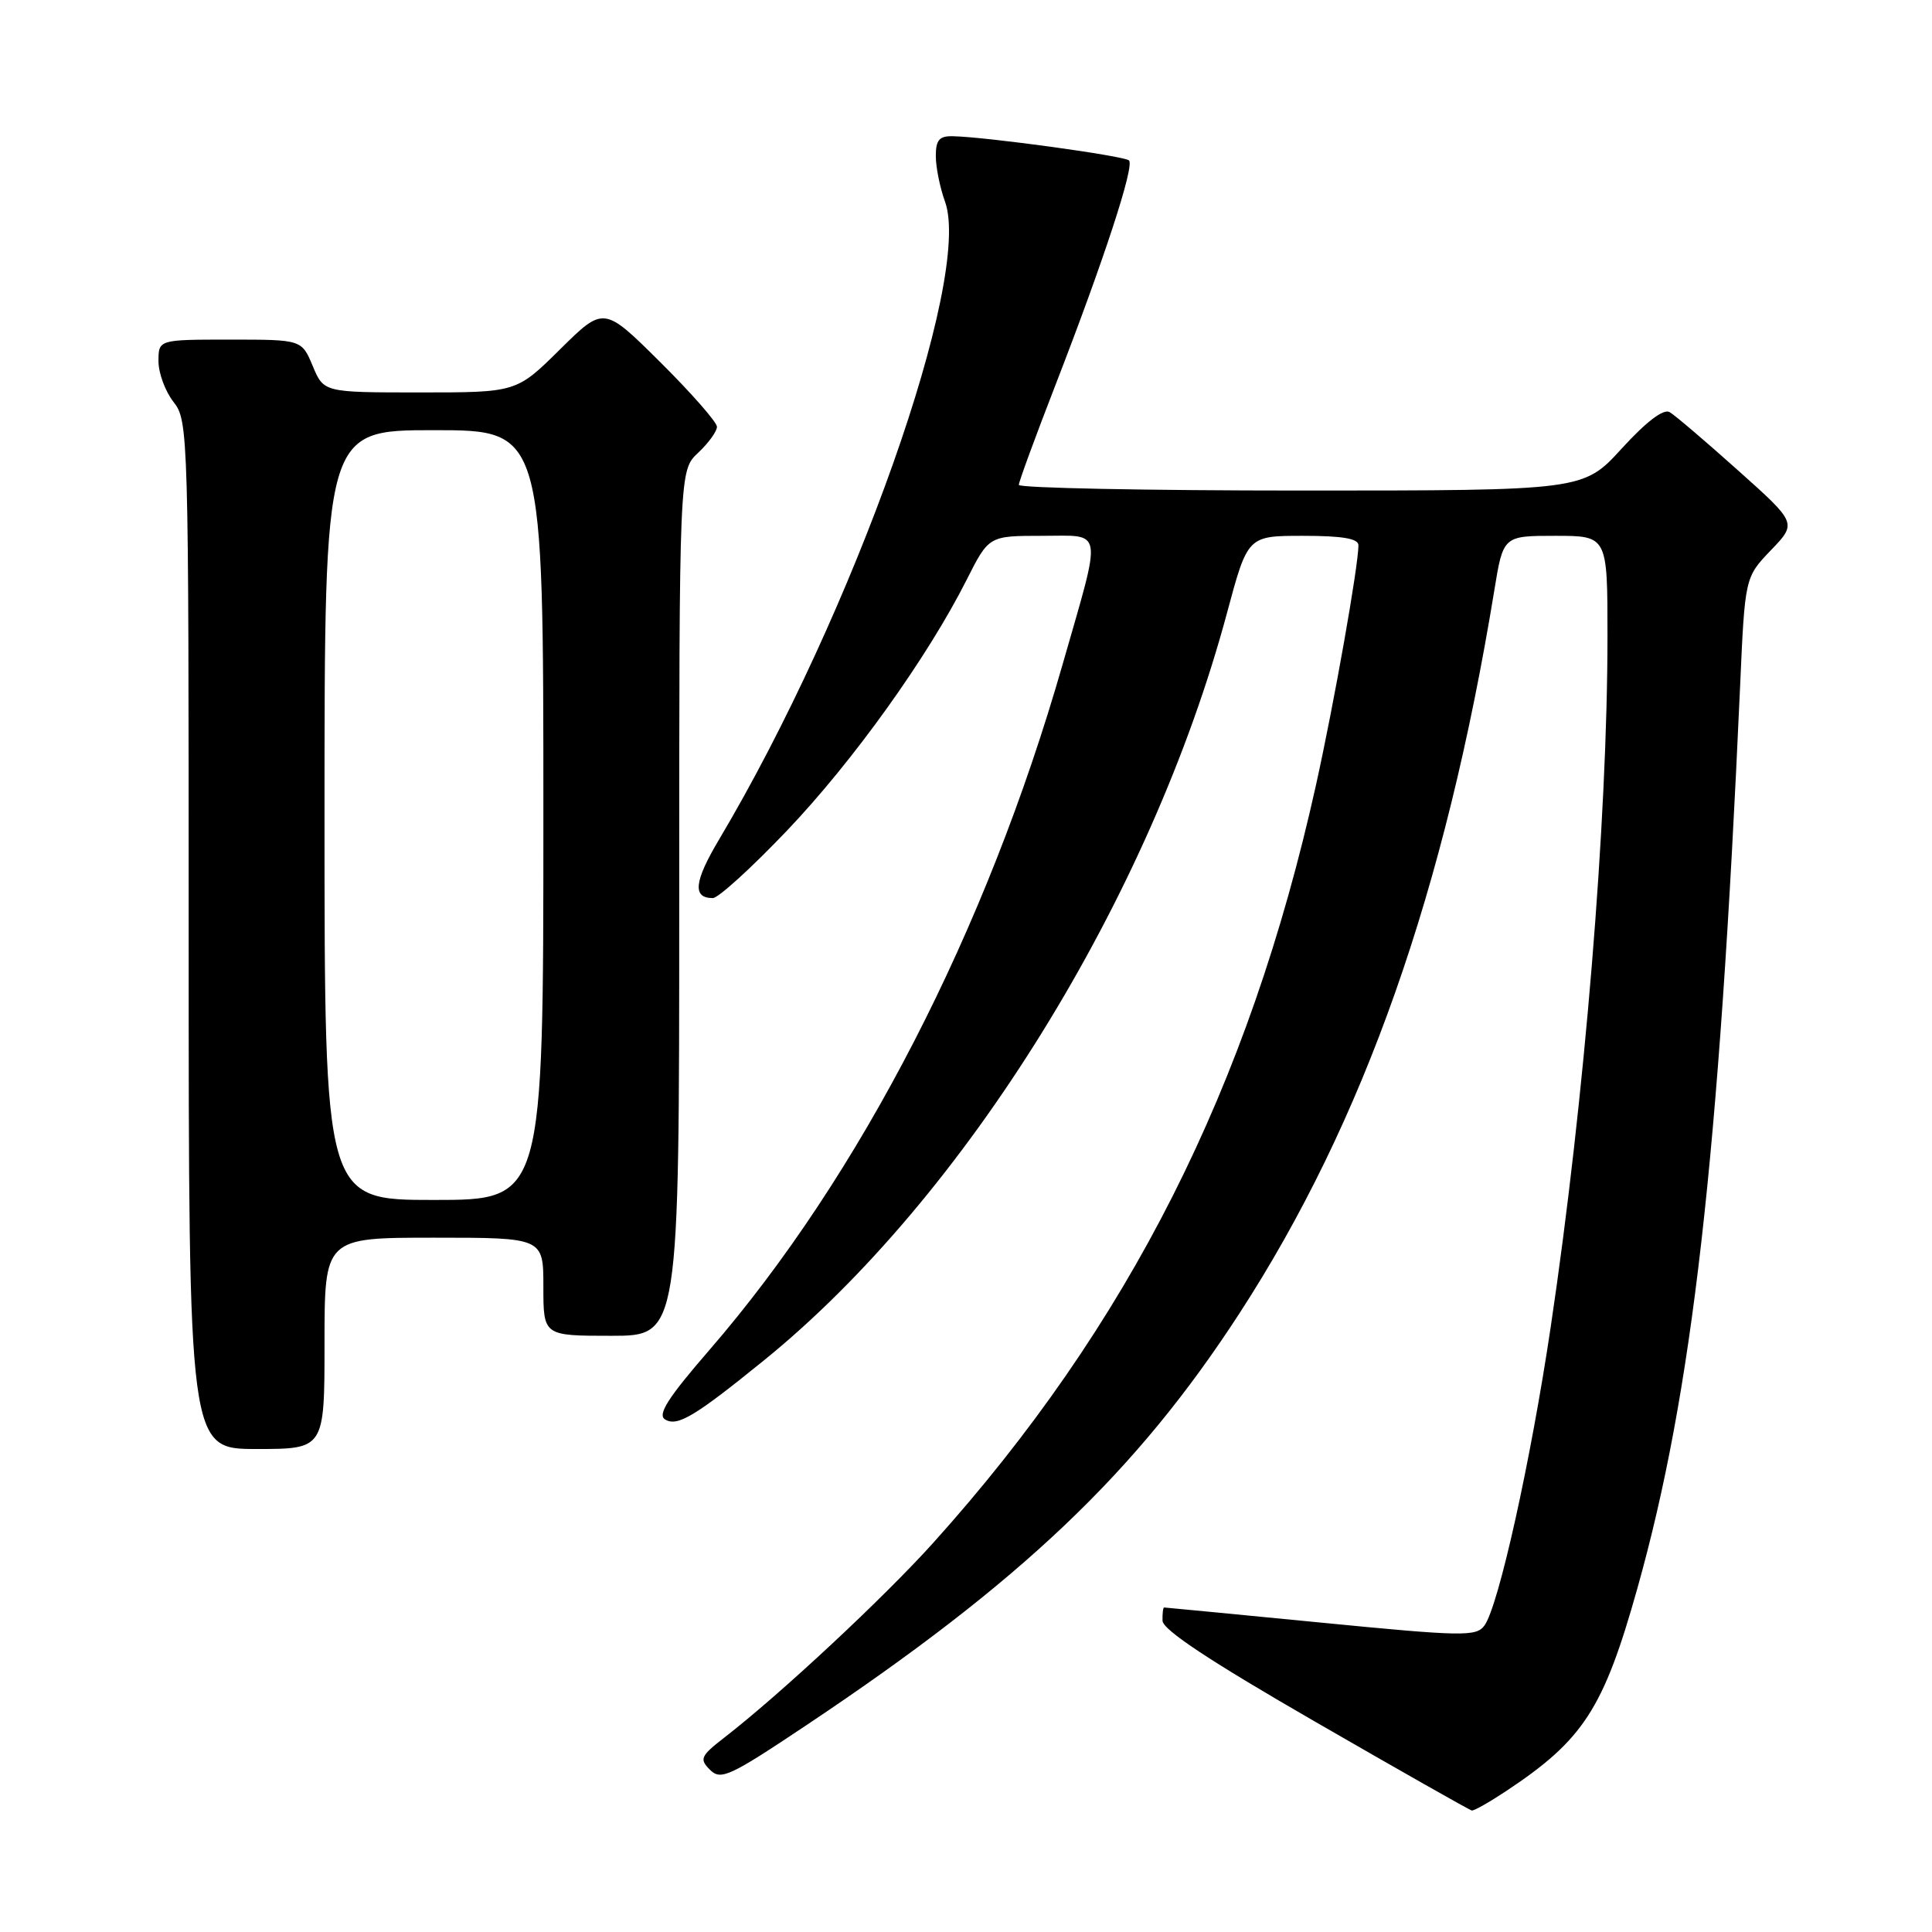 <?xml version="1.0" encoding="UTF-8" standalone="no"?>
<!DOCTYPE svg PUBLIC "-//W3C//DTD SVG 1.1//EN" "http://www.w3.org/Graphics/SVG/1.1/DTD/svg11.dtd" >
<svg xmlns="http://www.w3.org/2000/svg" xmlns:xlink="http://www.w3.org/1999/xlink" version="1.1" viewBox="0 0 256 256">
 <g >
 <path fill="currentColor"
d=" M 199.52 237.36 C 209.82 230.54 212.48 226.43 216.97 210.43 C 224.24 184.54 227.77 153.57 230.57 91.00 C 231.21 76.50 231.21 76.50 234.66 72.90 C 238.11 69.31 238.11 69.31 230.30 62.33 C 226.01 58.49 221.93 55.01 221.24 54.61 C 220.43 54.13 218.16 55.85 214.89 59.43 C 209.80 65.00 209.80 65.00 172.40 65.00 C 151.83 65.00 135.00 64.66 135.00 64.25 C 135.00 63.84 137.19 57.88 139.86 51.00 C 146.26 34.50 150.35 22.02 149.60 21.26 C 149.00 20.66 130.68 18.14 126.25 18.05 C 124.46 18.01 124.00 18.55 124.00 20.68 C 124.00 22.15 124.55 24.87 125.22 26.72 C 128.86 36.81 113.15 81.18 95.28 111.24 C 91.96 116.82 91.73 119.00 94.45 119.00 C 95.18 119.00 99.60 114.97 104.29 110.05 C 113.05 100.85 122.92 87.07 128.09 76.82 C 131.03 71.00 131.03 71.00 138.09 71.00 C 146.30 71.00 146.08 69.62 140.81 88.00 C 130.70 123.31 113.96 155.82 94.01 178.87 C 88.52 185.20 87.09 187.44 88.12 188.08 C 89.74 189.08 92.04 187.71 101.22 180.26 C 127.83 158.70 152.48 118.90 162.60 81.16 C 165.33 71.00 165.33 71.00 172.66 71.00 C 177.87 71.00 180.00 71.36 180.00 72.25 C 179.99 75.04 176.77 93.21 174.38 104.00 C 165.48 144.12 149.55 175.65 123.67 204.42 C 117.15 211.67 103.46 224.44 96.00 230.22 C 92.82 232.69 92.65 233.08 94.08 234.51 C 95.51 235.94 96.67 235.40 106.89 228.57 C 135.37 209.55 150.58 195.07 164.25 174.00 C 180.73 148.60 191.49 118.06 198.00 78.25 C 199.18 71.00 199.18 71.00 206.09 71.00 C 213.00 71.00 213.00 71.00 213.00 84.27 C 213.00 108.72 209.97 145.66 205.48 175.81 C 202.83 193.63 198.56 212.86 196.69 215.40 C 195.60 216.87 193.80 216.84 175.00 215.00 C 163.72 213.90 154.39 213.00 154.25 213.00 C 154.11 213.00 154.02 213.79 154.04 214.75 C 154.07 215.96 160.33 220.10 174.29 228.15 C 185.40 234.56 194.73 239.85 195.02 239.90 C 195.30 239.96 197.33 238.81 199.52 237.36 Z  M 43.00 178.00 C 43.00 164.00 43.00 164.00 57.50 164.00 C 72.00 164.00 72.00 164.00 72.00 170.50 C 72.00 177.00 72.00 177.00 81.00 177.00 C 90.00 177.00 90.00 177.00 90.00 119.67 C 90.00 62.35 90.00 62.35 92.50 60.00 C 93.88 58.71 95.00 57.16 95.00 56.55 C 95.00 55.95 91.63 52.10 87.50 48.00 C 80.01 40.56 80.01 40.56 74.22 46.28 C 68.44 52.00 68.44 52.00 55.67 52.00 C 42.90 52.00 42.90 52.00 41.44 48.50 C 39.97 45.00 39.97 45.00 30.49 45.00 C 21.00 45.00 21.00 45.00 21.00 47.87 C 21.00 49.44 21.90 51.87 23.00 53.27 C 24.96 55.76 25.00 57.33 25.00 123.91 C 25.00 192.00 25.00 192.00 34.00 192.00 C 43.00 192.00 43.00 192.00 43.00 178.00 Z  M 43.00 108.00 C 43.00 57.00 43.00 57.00 57.50 57.00 C 72.00 57.00 72.00 57.00 72.00 108.00 C 72.00 159.00 72.00 159.00 57.50 159.00 C 43.00 159.00 43.00 159.00 43.00 108.00 Z "/>
</g>
</svg>